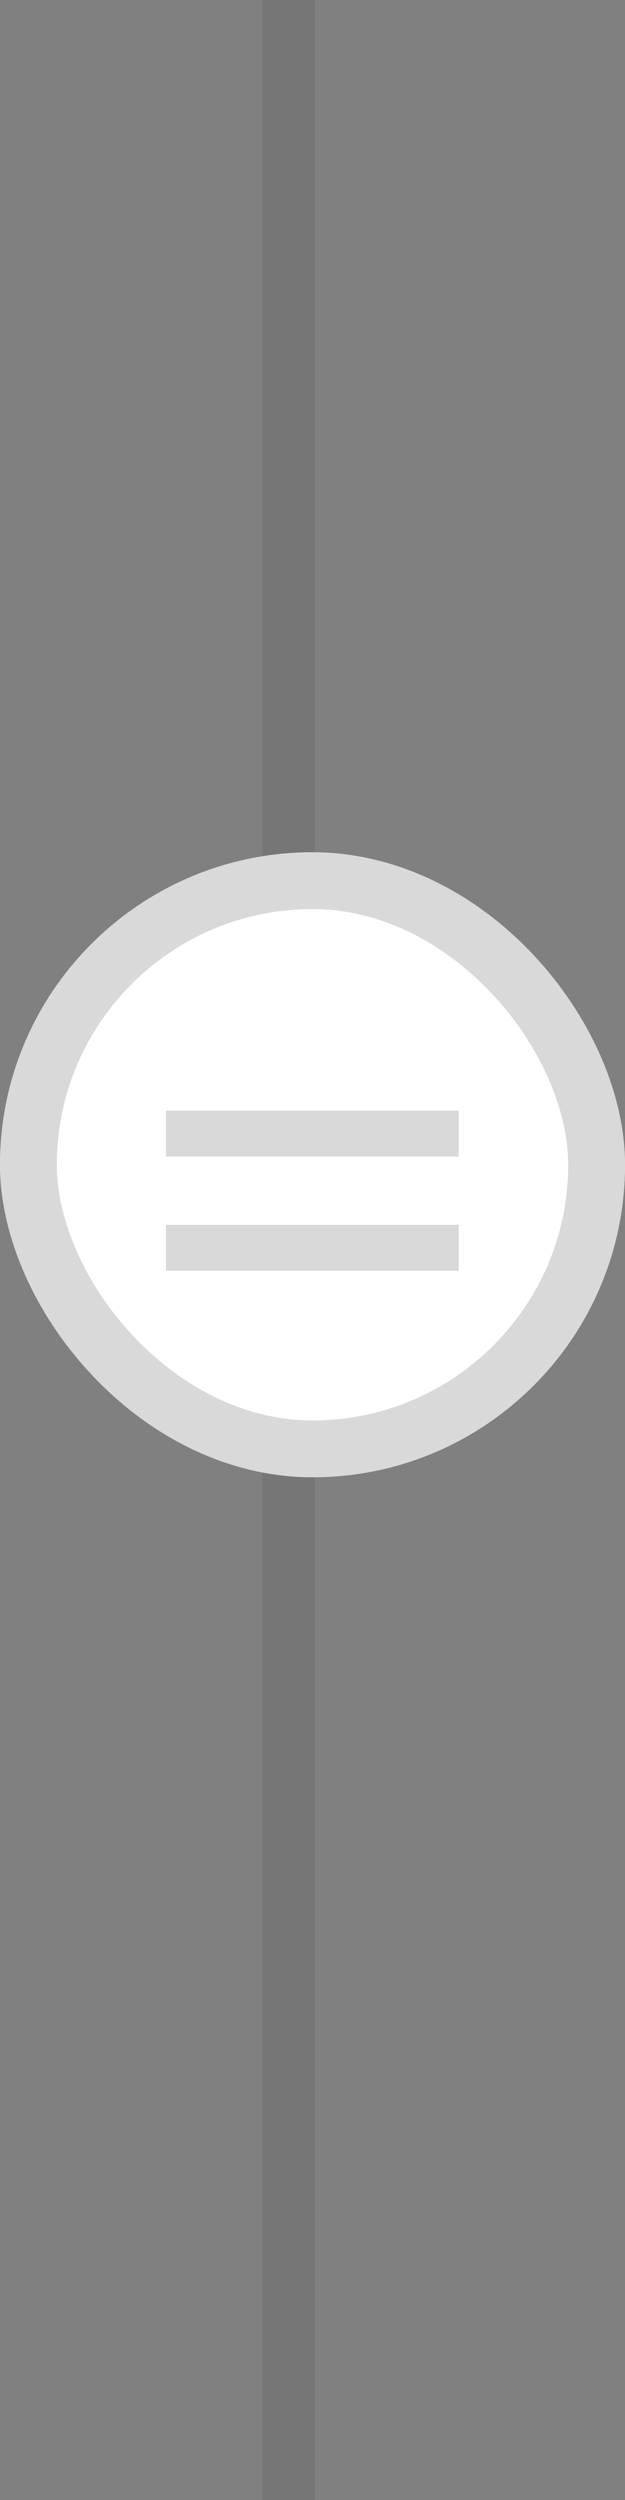 <svg width="11" height="44" viewBox="0 0 11 44" fill="none" xmlns="http://www.w3.org/2000/svg">
<rect x="0" y="0" width="11" height="44" fill="#808080" stroke="none"/>
<path opacity="0.1" fill-rule="evenodd" clip-rule="evenodd" d="M4.619 44V0H5.542V44H4.619Z" fill="#262626"/>
<rect y="15" width="11" height="11" rx="5.5" fill="#D9D9D9"/>
<path d="M2.92 21.556H8.074V22.366H2.92V21.556ZM2.92 19.546H8.074V20.356H2.92V19.546Z" fill="#999999"/>
<rect x="0.5" y="15.5" width="10" height="10" rx="5" fill="white" stroke="#D9D9D9"/>
<path d="M2.92 21.556H8.074V22.366H2.92V21.556ZM2.92 19.546H8.074V20.356H2.92V19.546Z" fill="#D9D9D9"/>
</svg>
